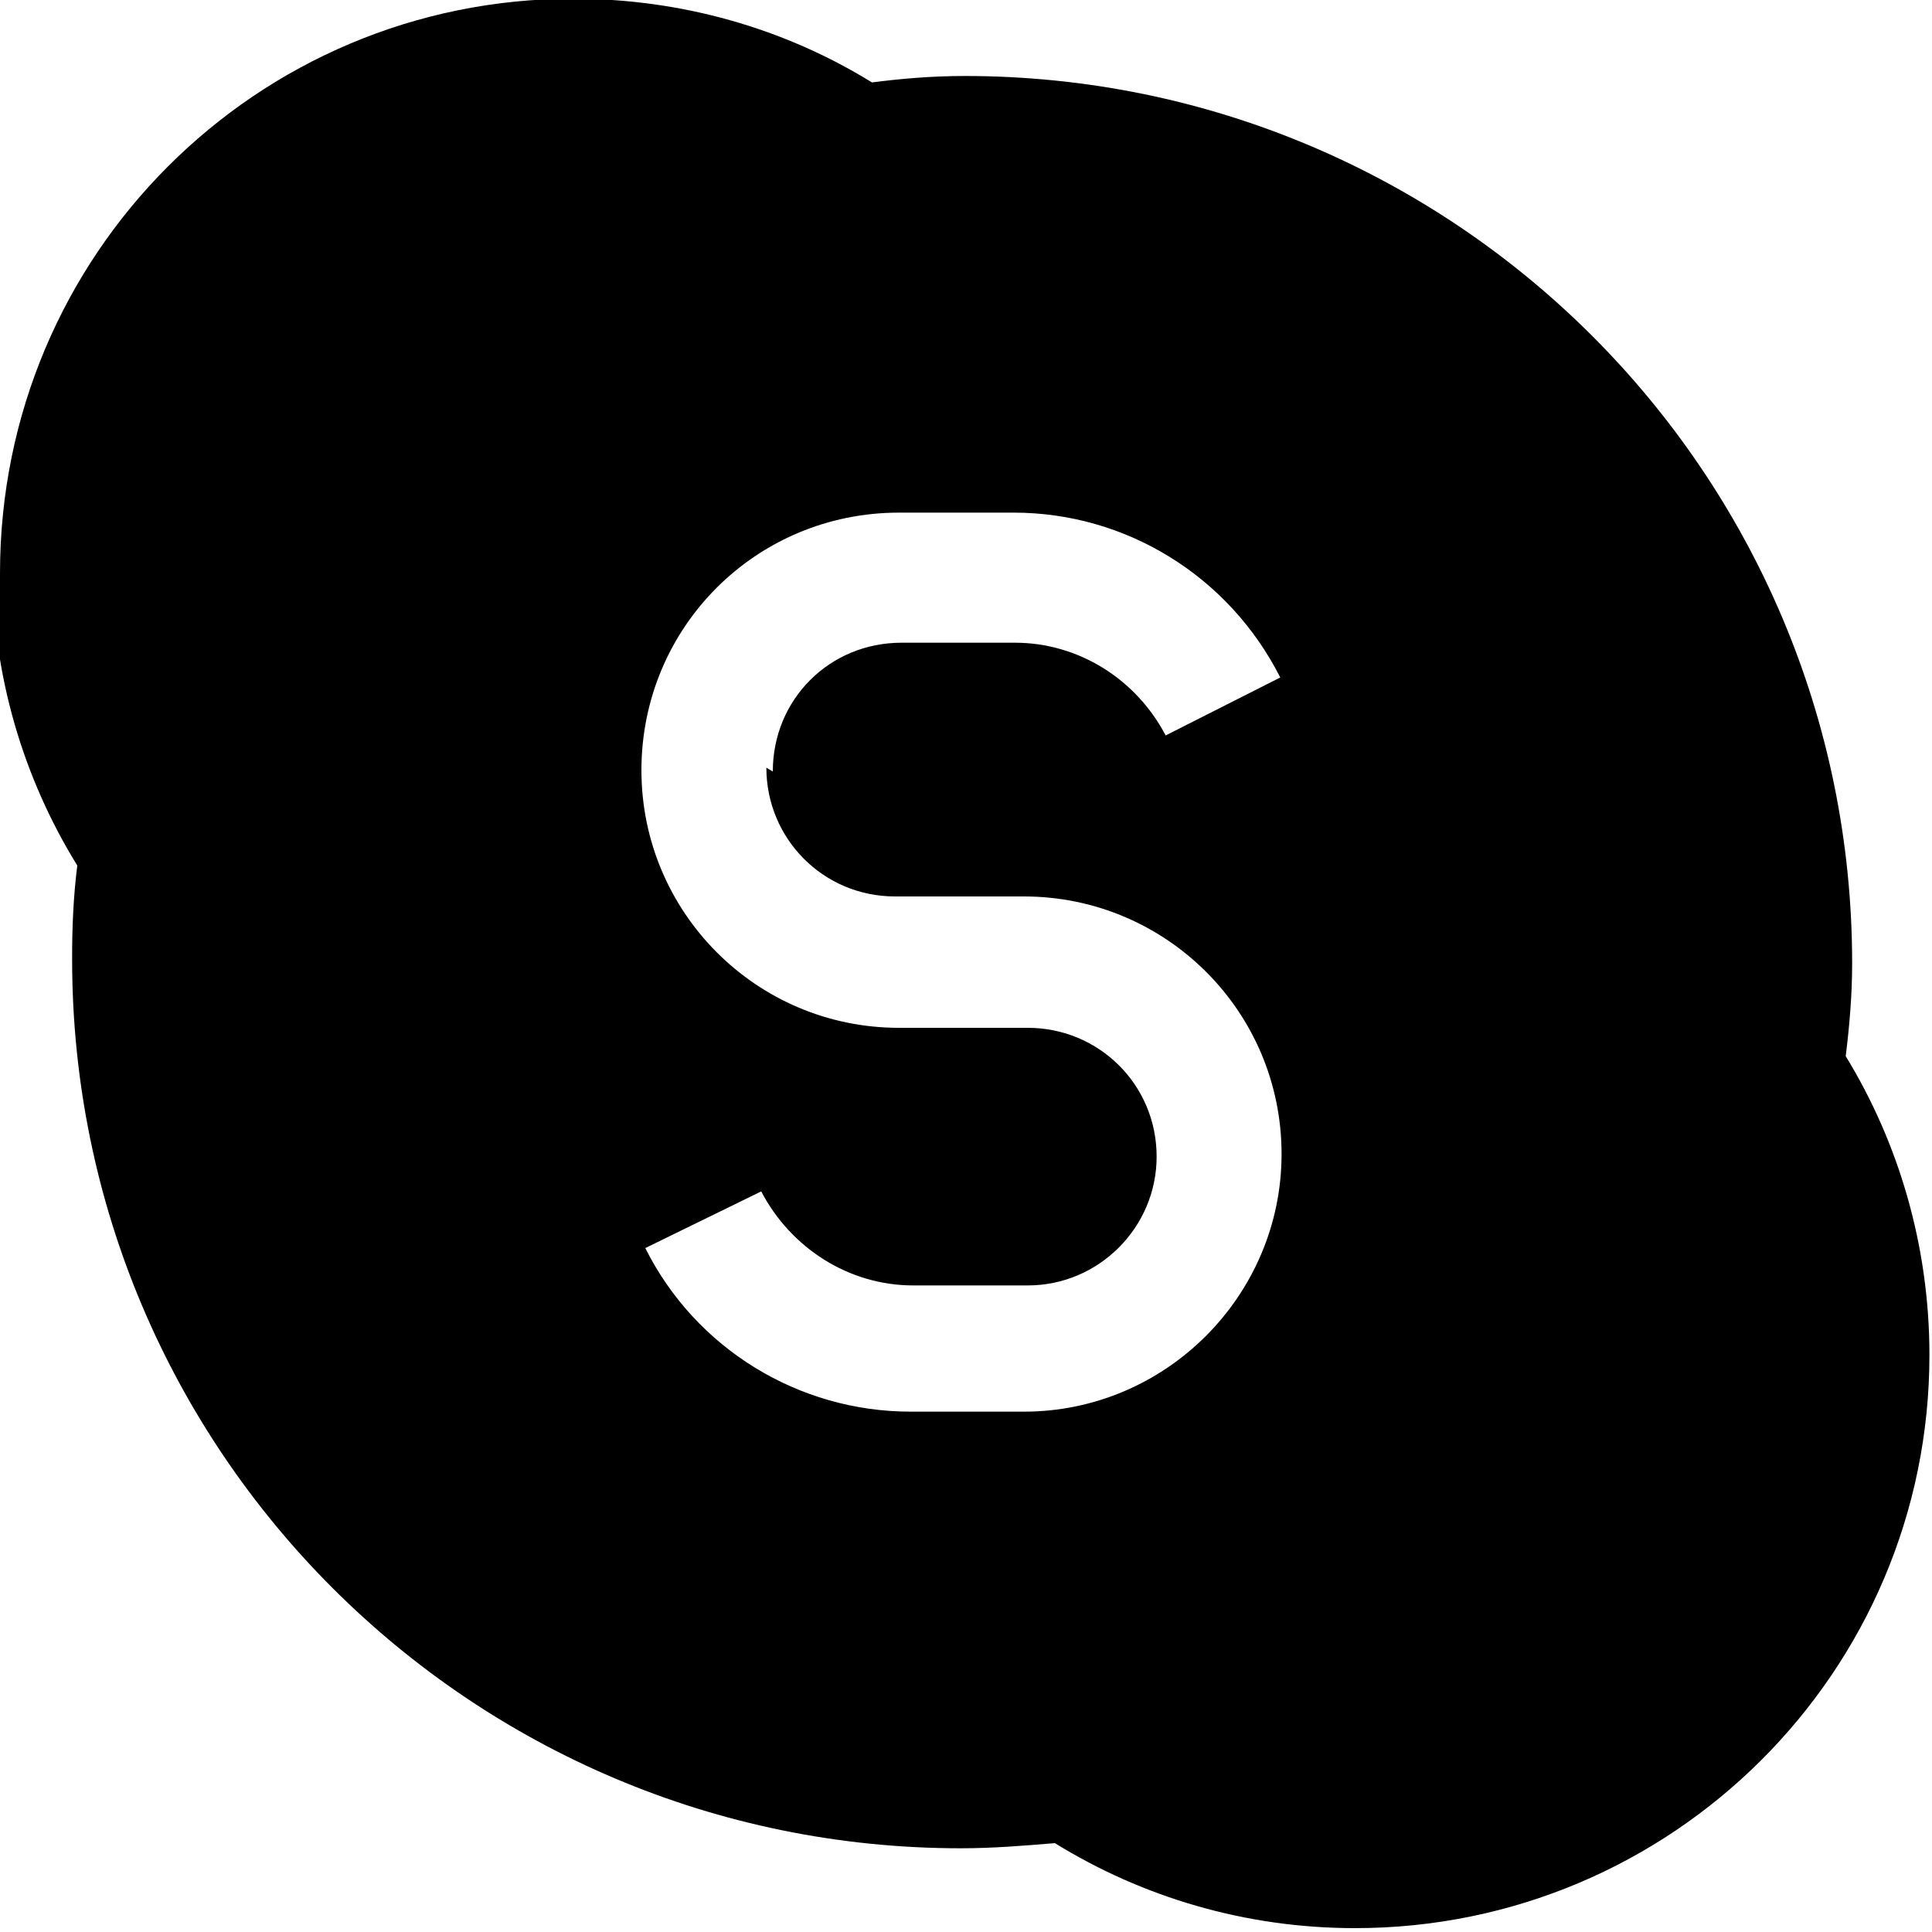 <svg viewBox="0 0 15 15" xmlns="http://www.w3.org/2000/svg"><path fill-rule="evenodd" d="M0 4.45C0 1.98 1.99-.01 4.45-.01c.84 0 1.64.23 2.32.65 .23-.03.47-.05.72-.05 3.8 0 6.89 3.08 6.89 6.89 0 .24-.02.48-.05.72 .41.67.65 1.47.65 2.32 0 2.46-2 4.45-4.46 4.45 -.85 0-1.65-.24-2.33-.66 -.24.02-.48.04-.73.04 -3.81 0-6.9-3.09-6.9-6.9 -.001-.25.01-.49.04-.73 -.42-.68-.66-1.48-.66-2.33Zm6 1.54c0-.56.44-1 1-1h.88c.49 0 .94.28 1.17.72l.89-.45c-.4-.79-1.2-1.28-2.07-1.28h-.89c-1.11 0-2 .89-2 2 0 1.1.89 2 2 2h1c.55 0 1 .44 1 1 0 .55-.45 1-1 1h-.89c-.5 0-.95-.29-1.18-.73l-.9.44c.39.78 1.19 1.27 2.06 1.27h.88c1.1 0 2-.9 2-2 0-1.11-.9-2-2-2h-1c-.56 0-1-.45-1-1Z"/></svg>